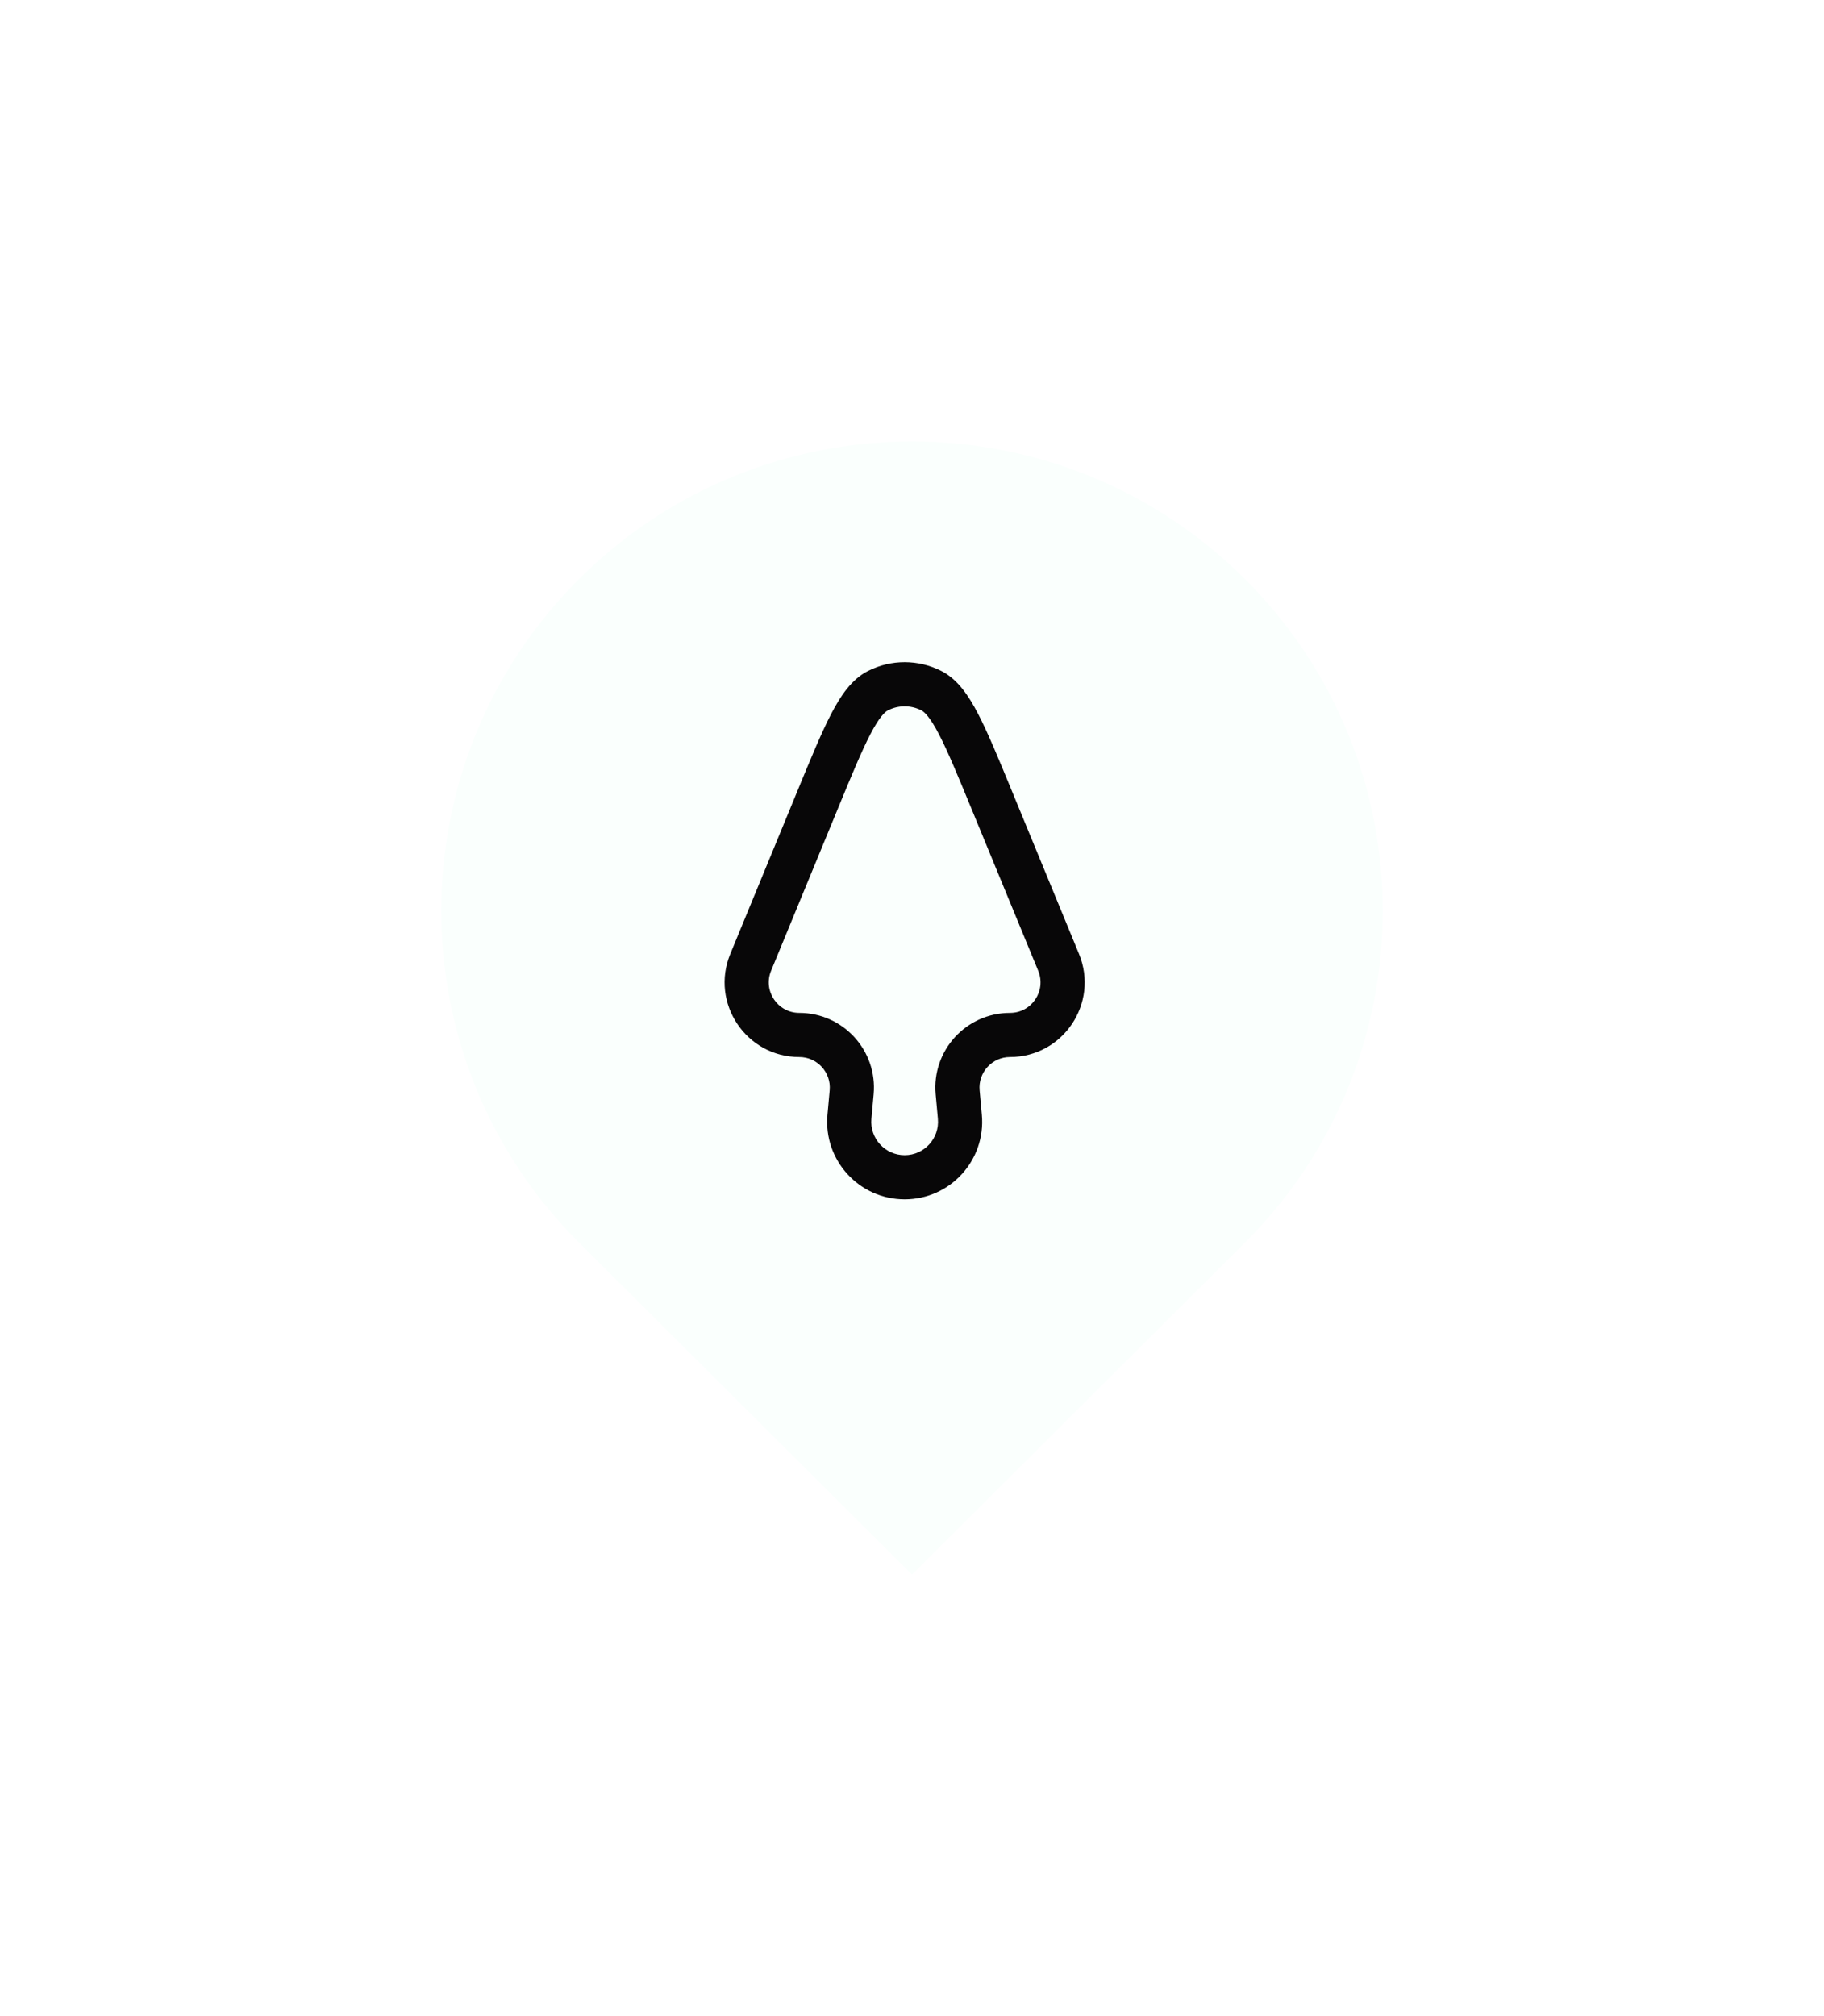<svg width="124" height="137" viewBox="0 0 124 137" fill="none" xmlns="http://www.w3.org/2000/svg">
<g filter="url(#filter0_d)">
<path d="M39.373 39.342C51.869 26.886 72.131 26.886 84.627 39.342C97.124 51.797 97.124 71.992 84.627 84.447L62 107L39.373 84.447C26.876 71.992 26.876 51.797 39.373 39.342Z" fill="#FAFFFD"/>
</g>
<path fill-rule="evenodd" clip-rule="evenodd" d="M59 45.599C60.571 44.797 62.43 44.797 64.001 45.599C65.112 46.166 65.854 47.281 66.498 48.519C67.156 49.787 67.873 51.524 68.774 53.713L73.353 64.823C74.73 68.162 72.274 71.83 68.662 71.83C67.443 71.83 66.487 72.876 66.597 74.09L66.748 75.757C67.027 78.841 64.598 81.5 61.501 81.5C58.403 81.5 55.974 78.841 56.253 75.757L56.404 74.09C56.514 72.876 55.558 71.83 54.339 71.83C50.727 71.83 48.271 68.162 49.648 64.823L54.227 53.713C55.129 51.524 55.844 49.787 56.503 48.519C57.147 47.281 57.889 46.166 59 45.599ZM62.637 48.271C61.923 47.907 61.078 47.907 60.364 48.271C60.158 48.376 59.779 48.721 59.166 49.902C58.575 51.038 57.909 52.651 56.97 54.929L52.421 65.966C51.859 67.331 52.862 68.83 54.339 68.83C57.321 68.83 59.661 71.39 59.392 74.361L59.241 76.027C59.121 77.355 60.167 78.5 61.501 78.5C62.834 78.5 63.88 77.355 63.76 76.027L63.609 74.361C63.34 71.39 65.68 68.83 68.662 68.83C70.139 68.83 71.142 67.331 70.579 65.966L66.031 54.929C65.092 52.651 64.426 51.038 63.835 49.902C63.222 48.721 62.843 48.376 62.637 48.271Z" fill="#080708"/>
<defs>
<filter id="filter0_d" x="0" y="0" width="124" height="137" filterUnits="userSpaceOnUse" color-interpolation-filters="sRGB">
<feFlood flood-opacity="0" result="BackgroundImageFix"/>
<feColorMatrix in="SourceAlpha" type="matrix" values="0 0 0 0 0 0 0 0 0 0 0 0 0 0 0 0 0 0 127 0" result="hardAlpha"/>
<feOffset/>
<feGaussianBlur stdDeviation="15"/>
<feComposite in2="hardAlpha" operator="out"/>
<feColorMatrix type="matrix" values="0 0 0 0 0.612 0 0 0 0 0.961 0 0 0 0 0.043 0 0 0 0.5 0"/>
<feBlend mode="normal" in2="BackgroundImageFix" result="effect1_dropShadow"/>
<feBlend mode="normal" in="SourceGraphic" in2="effect1_dropShadow" result="shape"/>
</filter>
</defs>
</svg>
